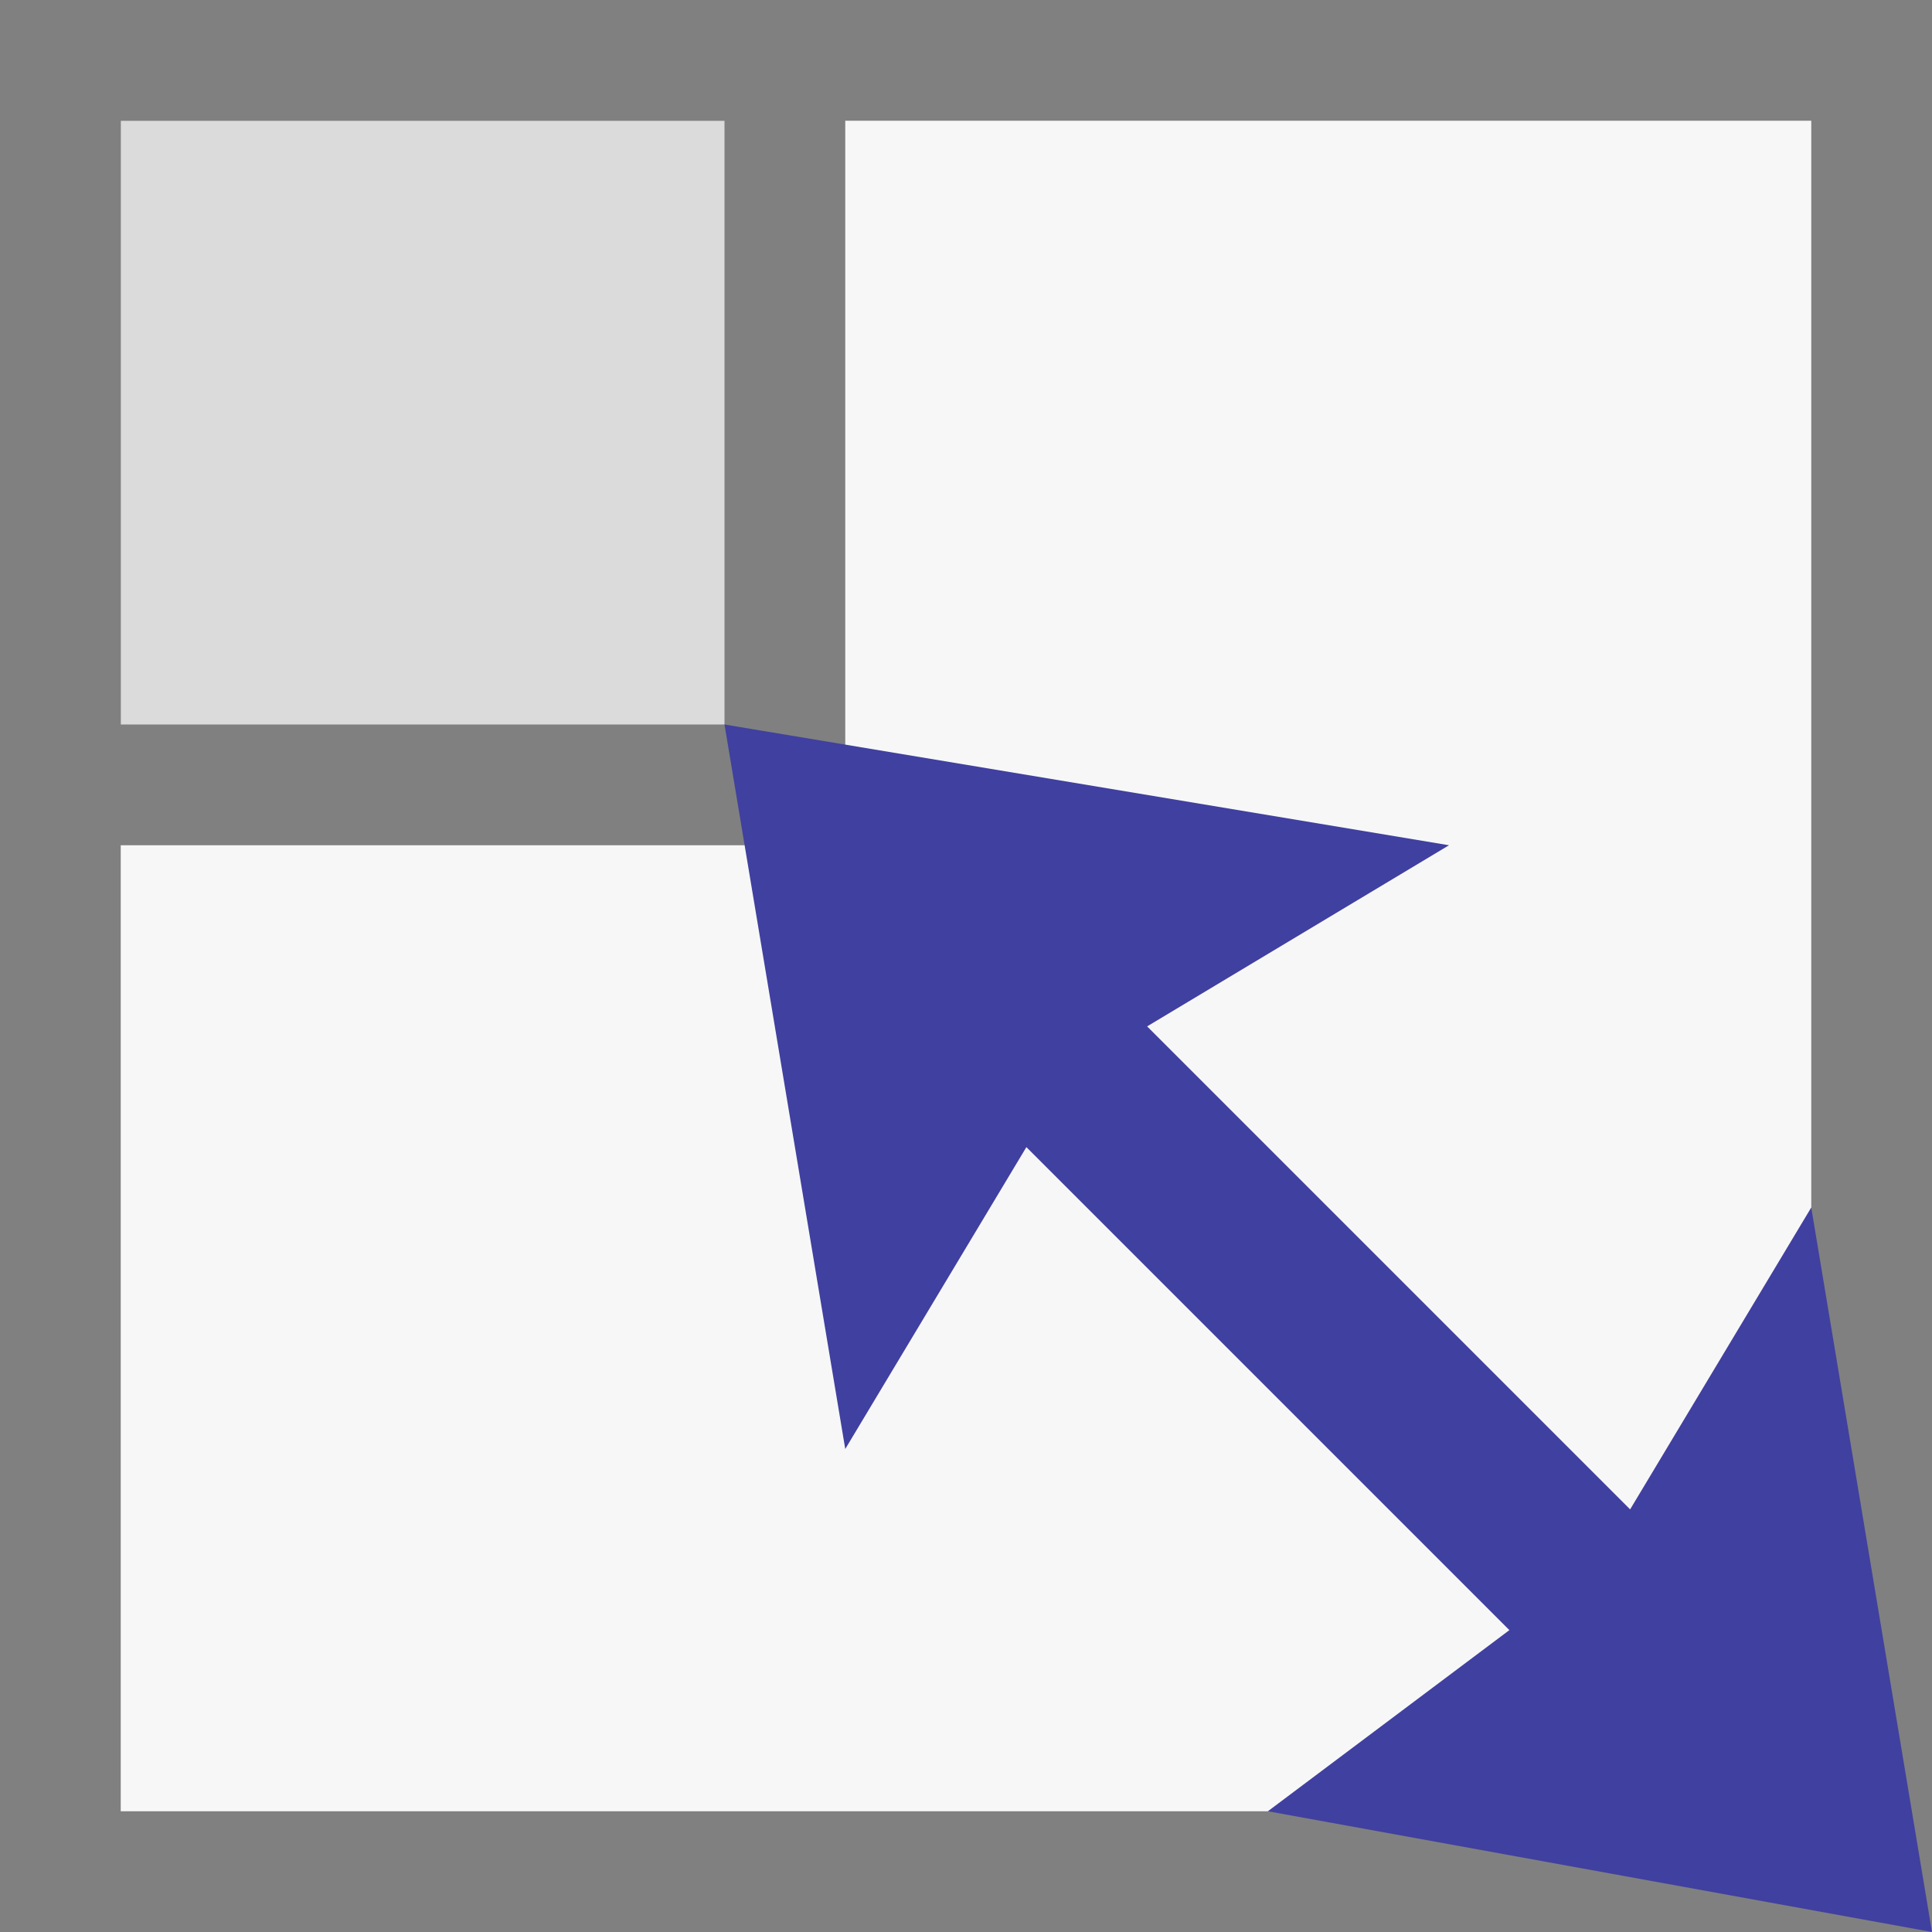 <svg xmlns="http://www.w3.org/2000/svg" xmlns:svg="http://www.w3.org/2000/svg" id="svg3039" width="16" height="16" version="1.1"><g id="layer1"><path id="path4016" fill="none" stroke="gray" stroke-linecap="butt" stroke-linejoin="miter" stroke-opacity="1" stroke-width="1" d="m 0.5,0.5 0,15 15,0 0,-15 z"/><path id="path4018" fill="silver" fill-opacity=".125" stroke="none" stroke-linecap="butt" stroke-linejoin="miter" stroke-opacity="1" stroke-width="1" d="M 1,1 1,15 15,15 15,1 1,1 z"/><path id="path4020" fill="silver" fill-opacity=".502" stroke="gray" stroke-linecap="butt" stroke-linejoin="miter" stroke-opacity="1" stroke-width="1" d="m 0.5,0.5 0,6 6,0 0,-6 z"/><path id="path4022" fill="#4040a0" fill-opacity="1" stroke="none" d="m 7,12 -1,-6 6,1 -2.5,1.5 4,4 1.5,-2.5 1,6 -5.5,-1 2,-1.5 -4,-4 z"/></g></svg>